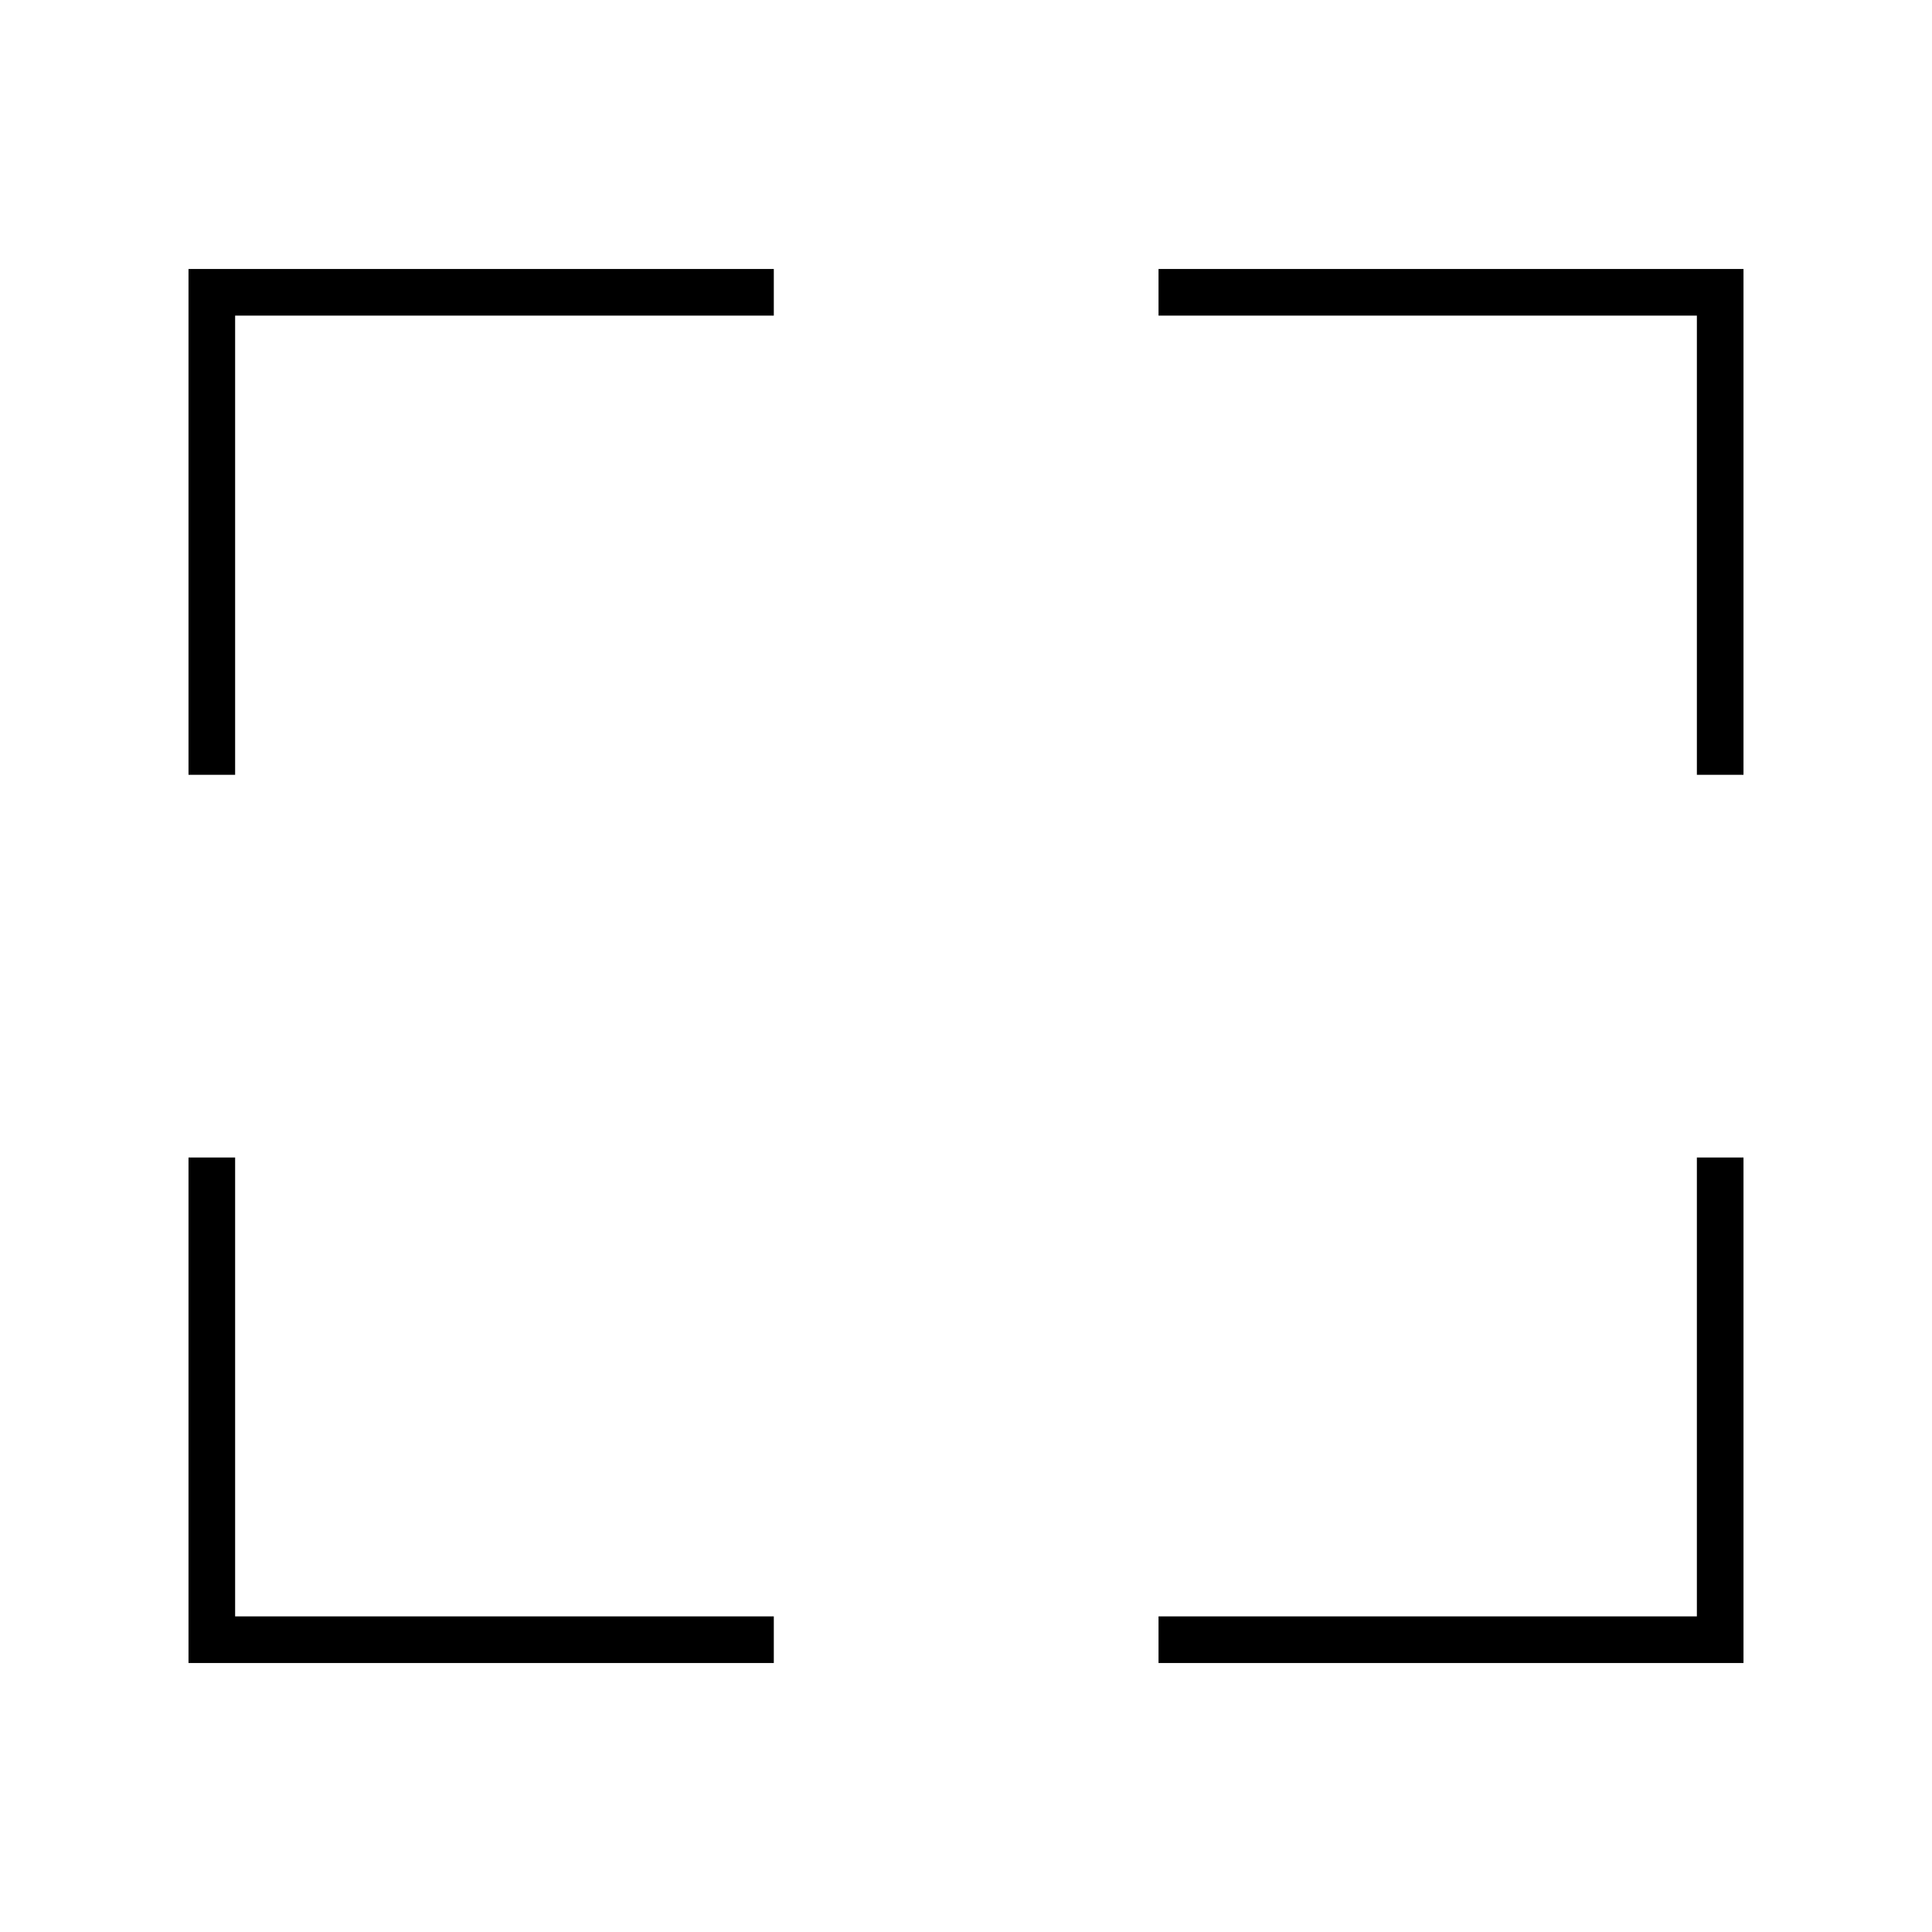 <svg xmlns="http://www.w3.org/2000/svg" height="40" viewBox="0 -960 960 960" width="40"><path d="M93.667-133.667v-251.166h23.166v228H384.5v23.166H93.667Zm482 0v-23.166h267.5v-228h23.166v251.166H575.667ZM93.667-575v-251.333H384.5v23.166H116.833V-575H93.667Zm749.5 0v-228.167h-267.5v-23.166h290.666V-575h-23.166Z"/></svg>